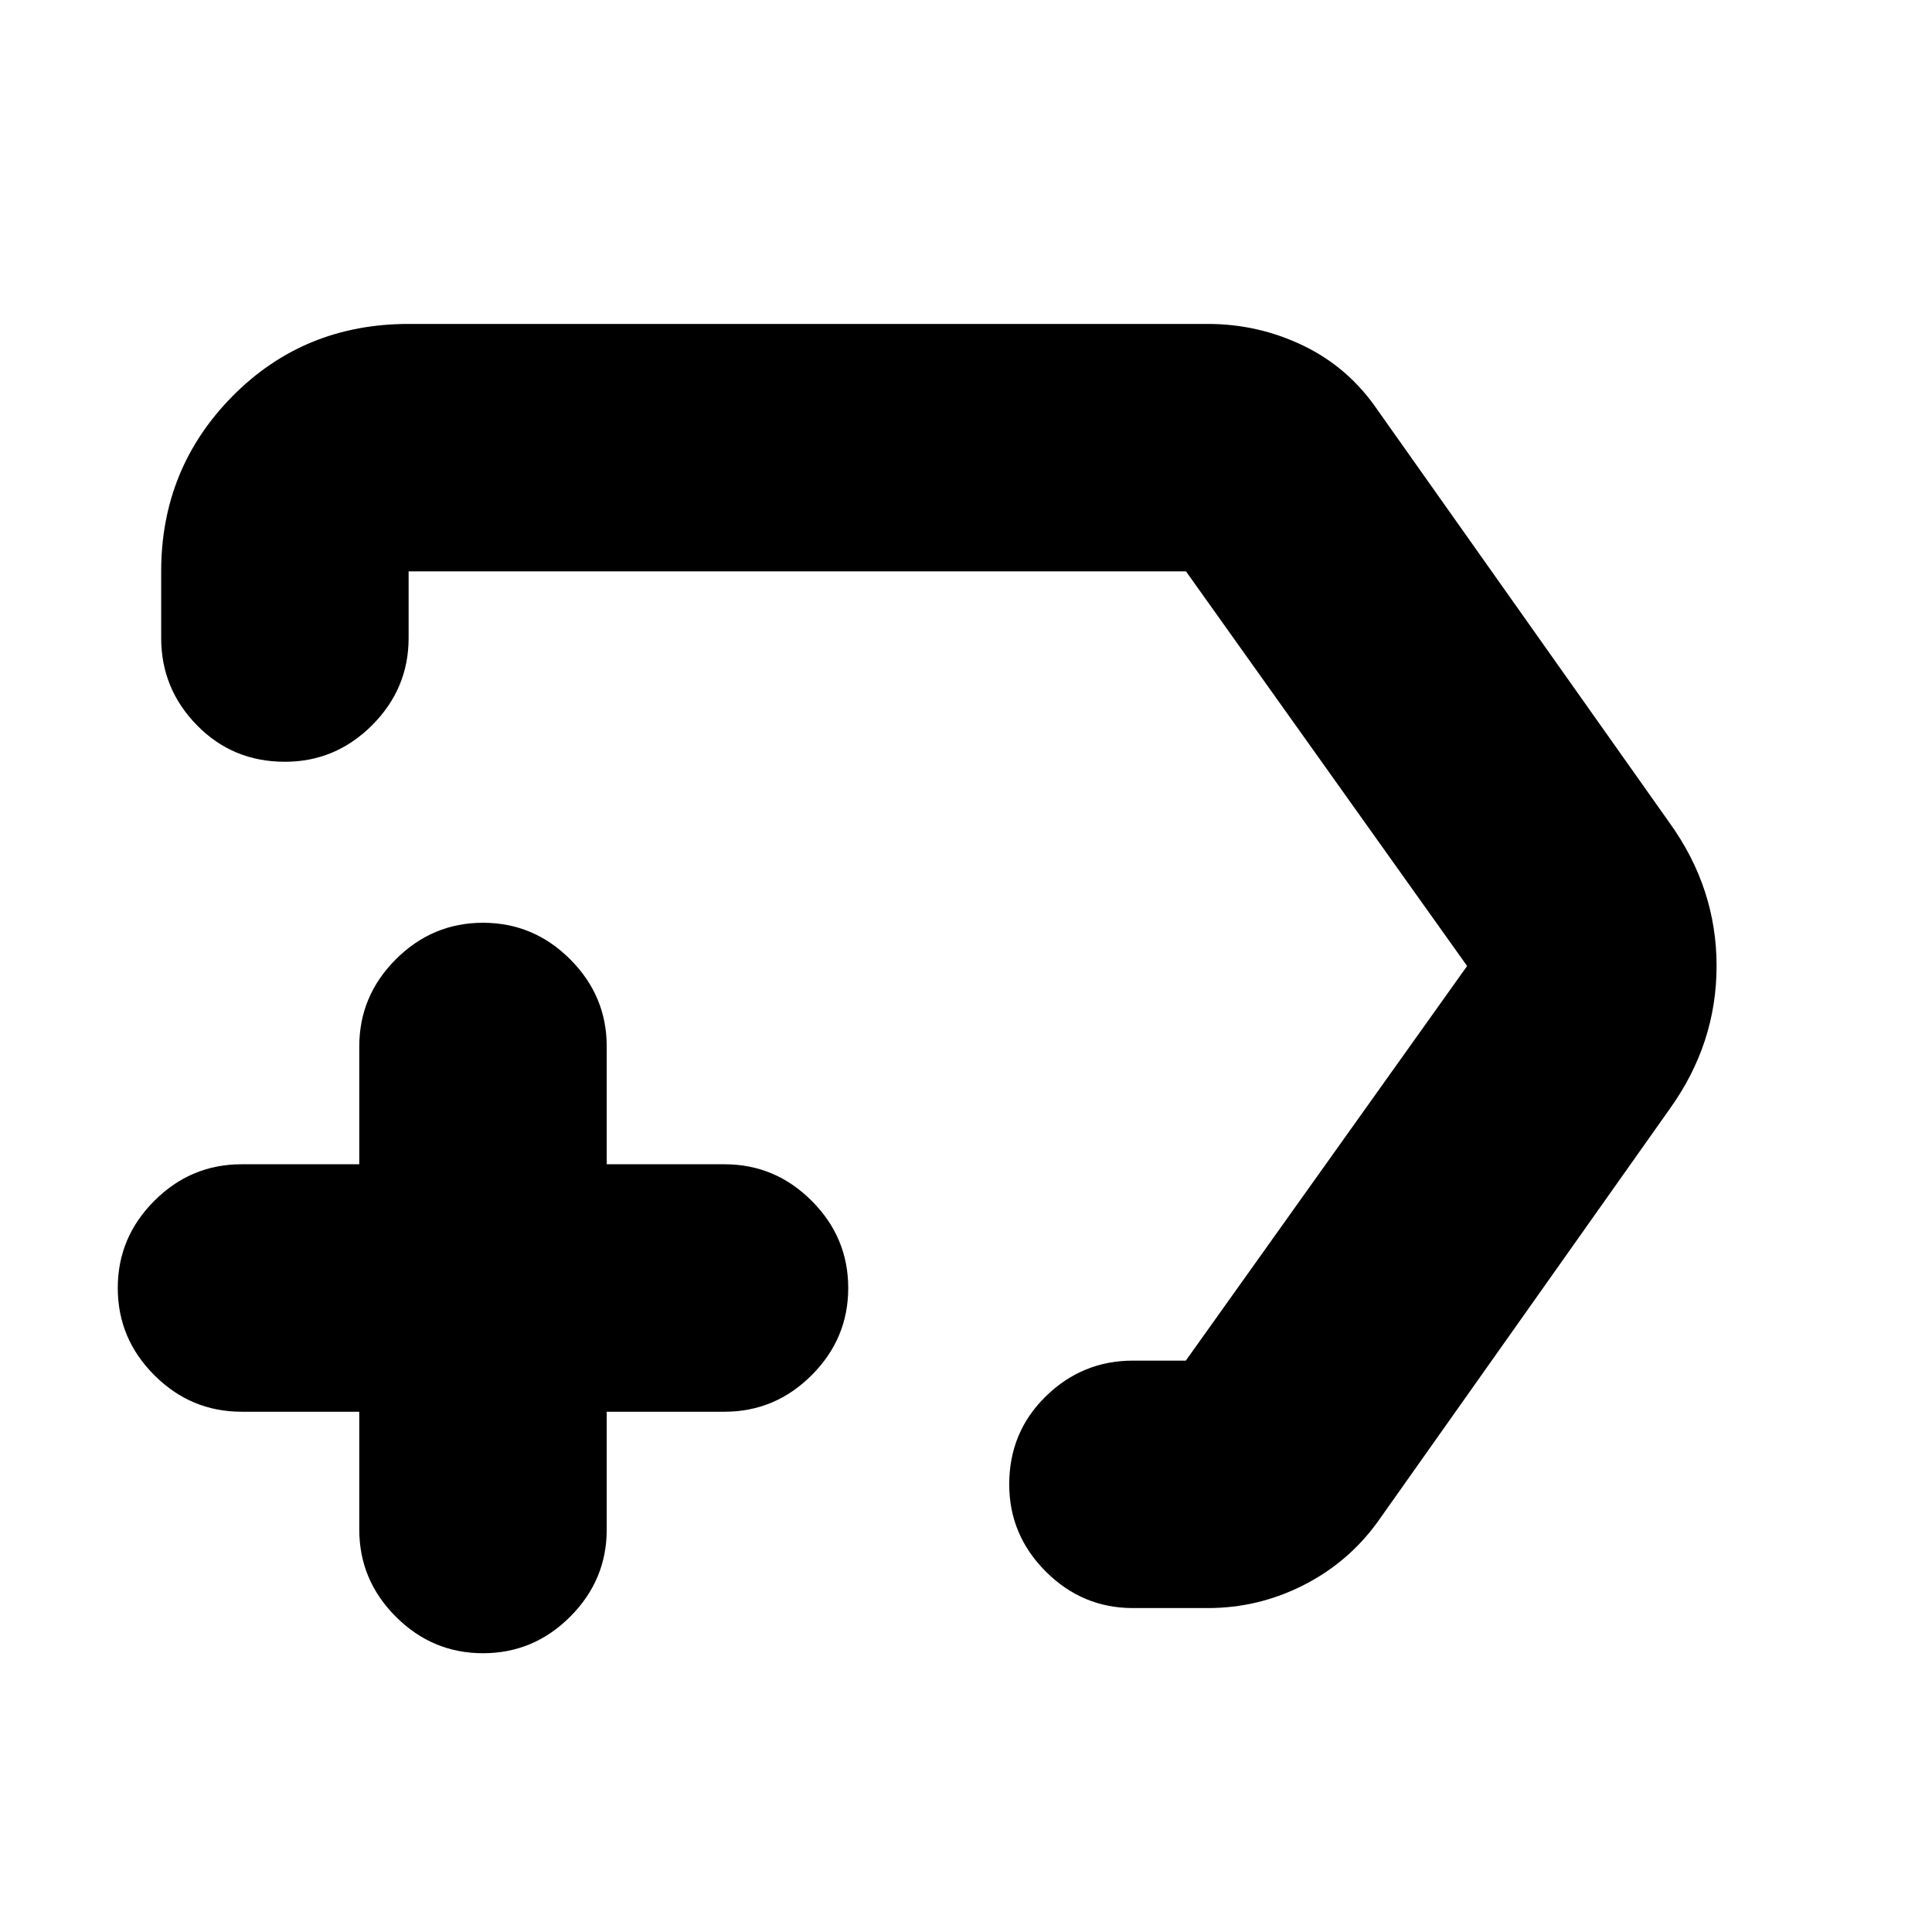 <svg xmlns="http://www.w3.org/2000/svg" height="24" viewBox="0 -960 960 960" width="24"><path d="M600.13-160.96h-37.17q-25.17 0-43.32-18.15-18.16-18.16-18.16-43.32 0-25.96 18.16-43.72 18.15-17.76 43.32-17.76h26.26L729-480 589.31-676.09H203.04v33.13q0 25.17-18.15 43.32-18.16 18.16-43.32 18.16-25.96 0-43.72-18.16-17.76-18.15-17.76-43.32v-33.13q0-51.2 35.48-87.08 35.48-35.87 87.47-35.87h397.09q25.13 0 47.54 10.82 22.42 10.83 36.81 31.92l145.09 205.13q23.39 32.48 23.39 71.15 0 38.67-23.39 71.19L684.48-203.7q-14.61 20.15-36.96 31.45-22.34 11.29-47.39 11.29ZM466.3-480ZM178.52-258.52H120q-25.17 0-43.32-18.16Q58.52-294.83 58.52-320t18.16-43.32q18.15-18.16 43.32-18.16h58.52V-440q0-25.17 18.16-43.32 18.15-18.16 43.32-18.16t43.32 18.16q18.16 18.15 18.16 43.32v58.52H360q25.17 0 43.32 18.16 18.16 18.15 18.16 43.32t-18.16 43.32q-18.15 18.16-43.32 18.16h-58.52V-200q0 25.17-18.16 43.32-18.15 18.16-43.32 18.16t-43.32-18.16q-18.16-18.15-18.16-43.32v-58.52Z"/></svg>